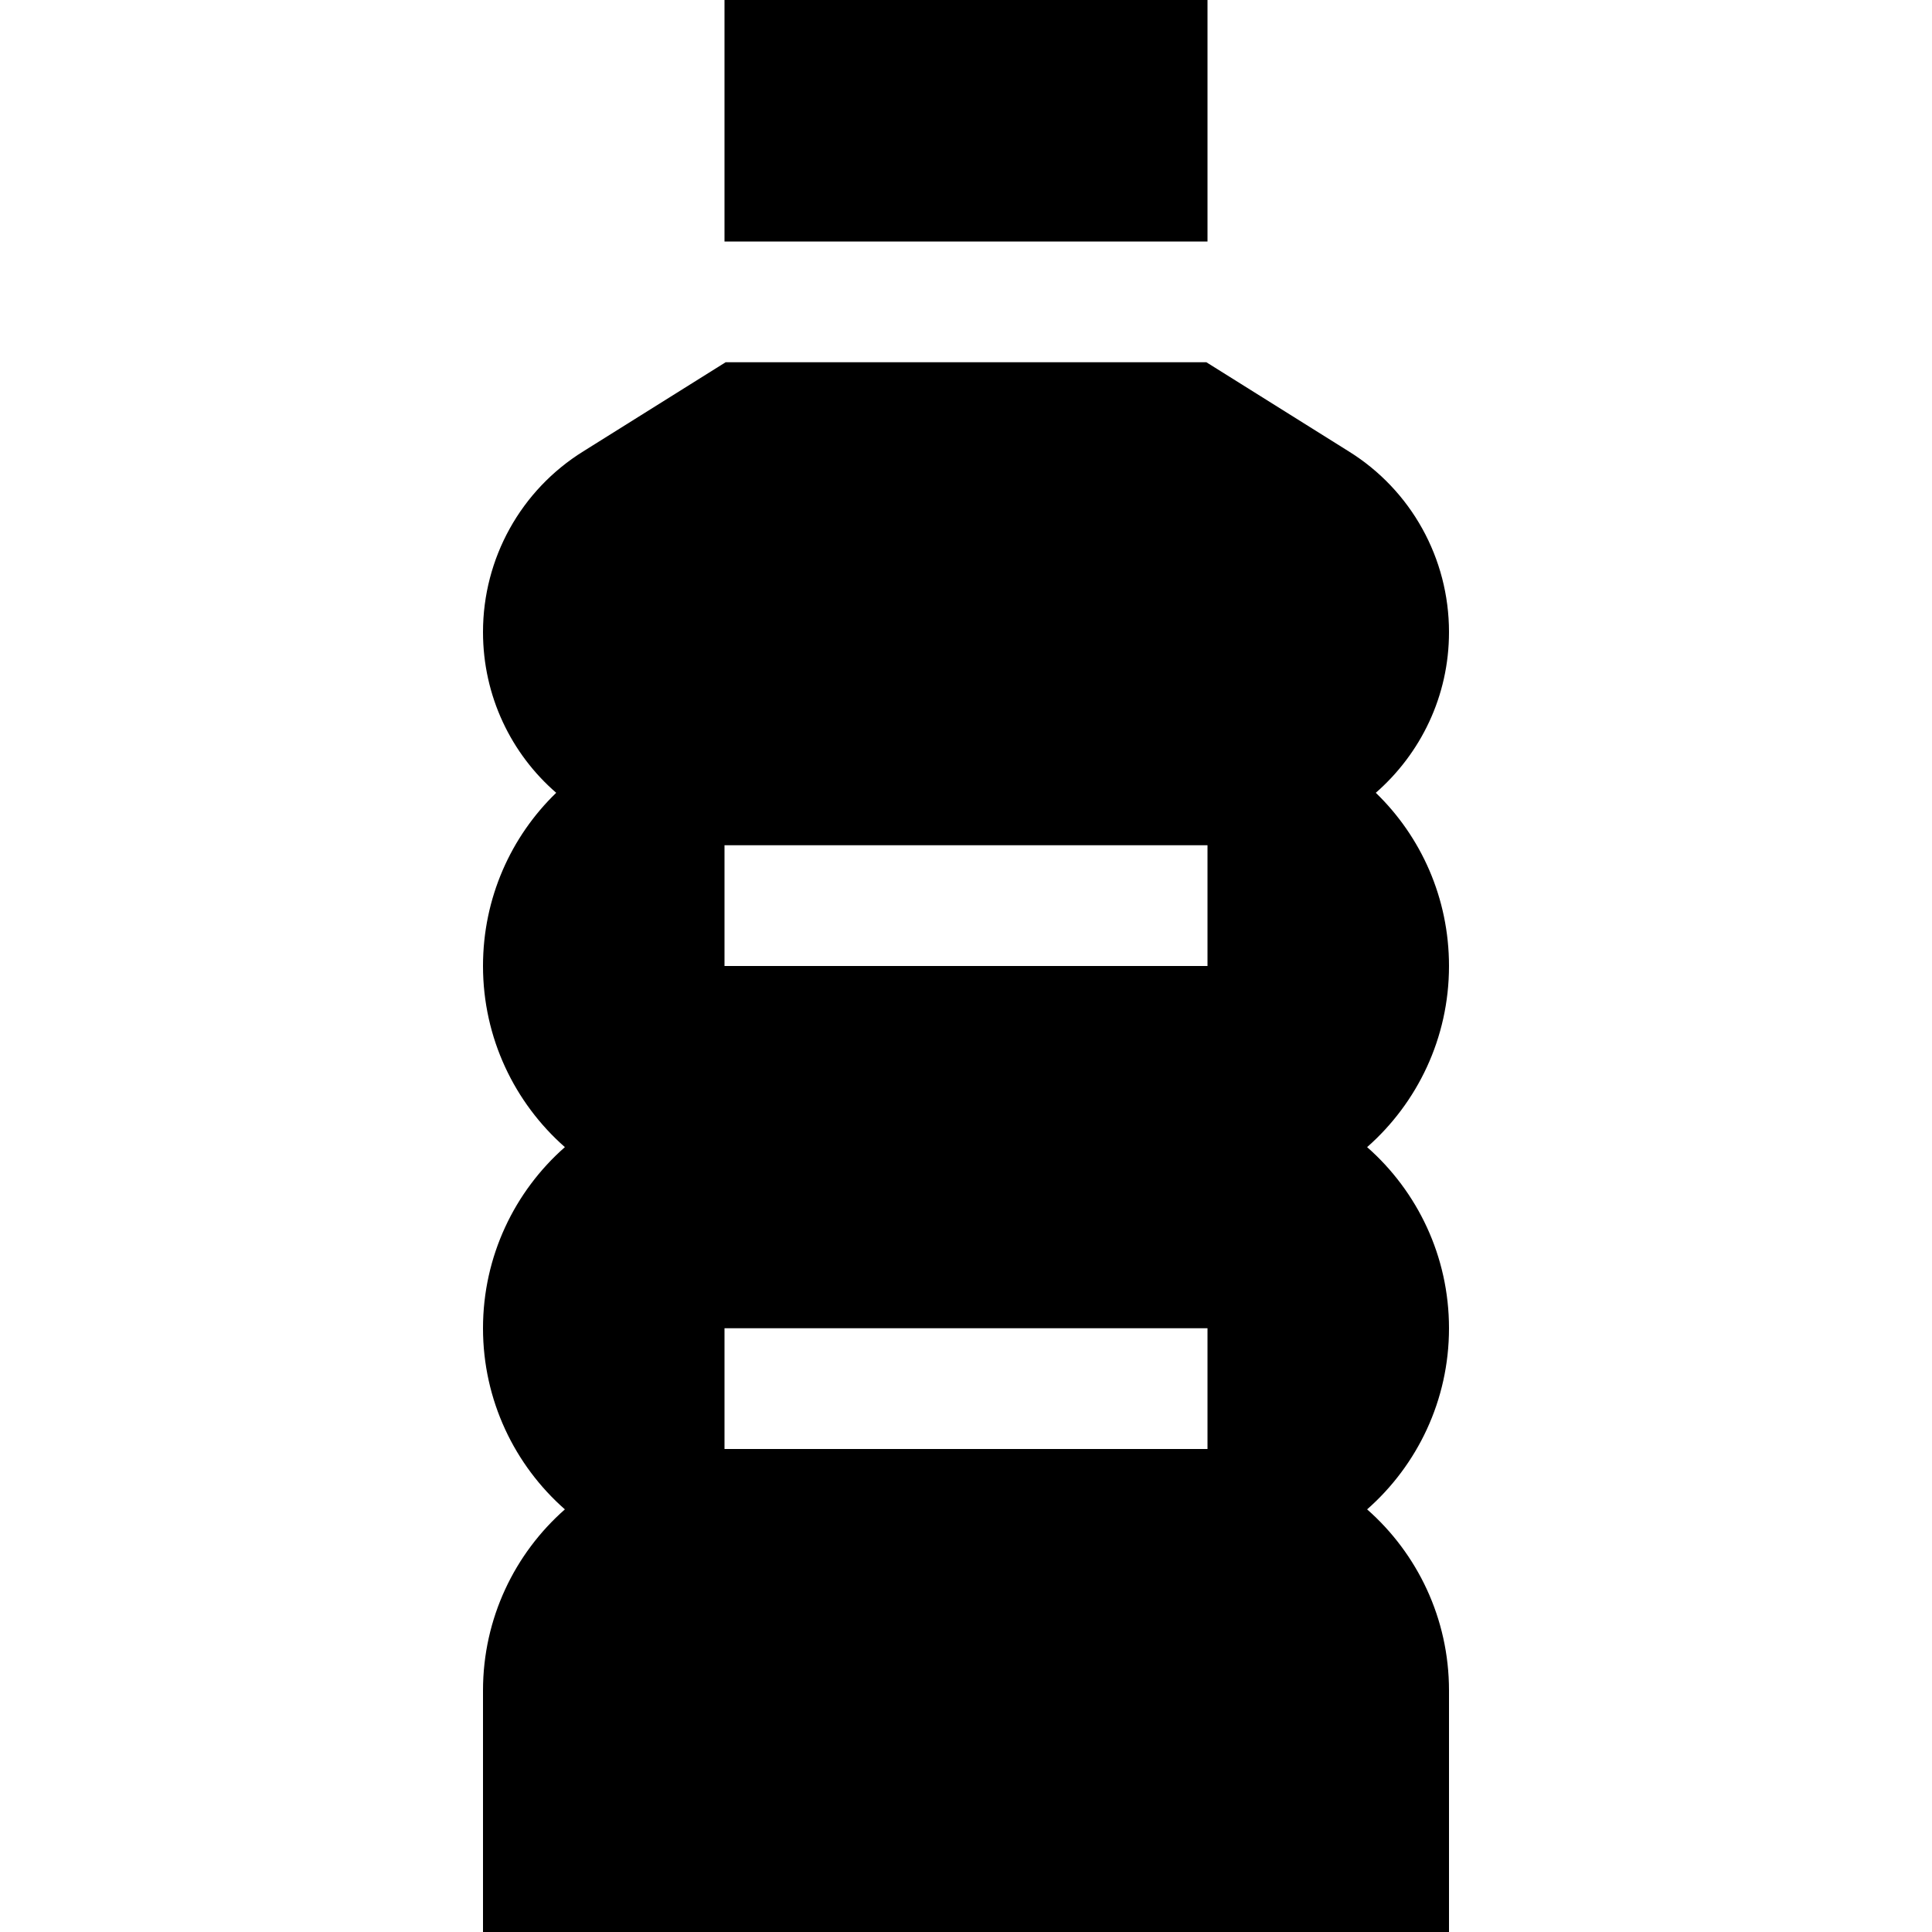 <svg xmlns="http://www.w3.org/2000/svg" width="24" height="24" viewBox="0 0 320 512">
    <path d="M96 0l0 64 128 0 0-64L96 0zM58.6 119.6C42 129.9 32 148 32 167.5c0 17 7.5 32.3 19.4 42.6C39.4 221.7 32 238 32 256c0 19.1 8.4 36.3 21.7 48C40.4 315.7 32 332.9 32 352s8.4 36.3 21.7 48C40.4 411.7 32 428.9 32 448l0 64 64 0 128 0 64 0 0-64c0-19.1-8.4-36.3-21.7-48c13.3-11.7 21.7-28.9 21.7-48s-8.4-36.3-21.7-48c13.3-11.7 21.7-28.9 21.7-48c0-18-7.4-34.3-19.4-45.9c11.9-10.4 19.4-25.6 19.4-42.6c0-19.5-10-37.6-26.6-47.9L223.7 96 96.3 96 58.6 119.6zM96 224l128 0 0 32L96 256l0-32zM224 352l0 32L96 384l0-32 128 0z"/>
</svg>